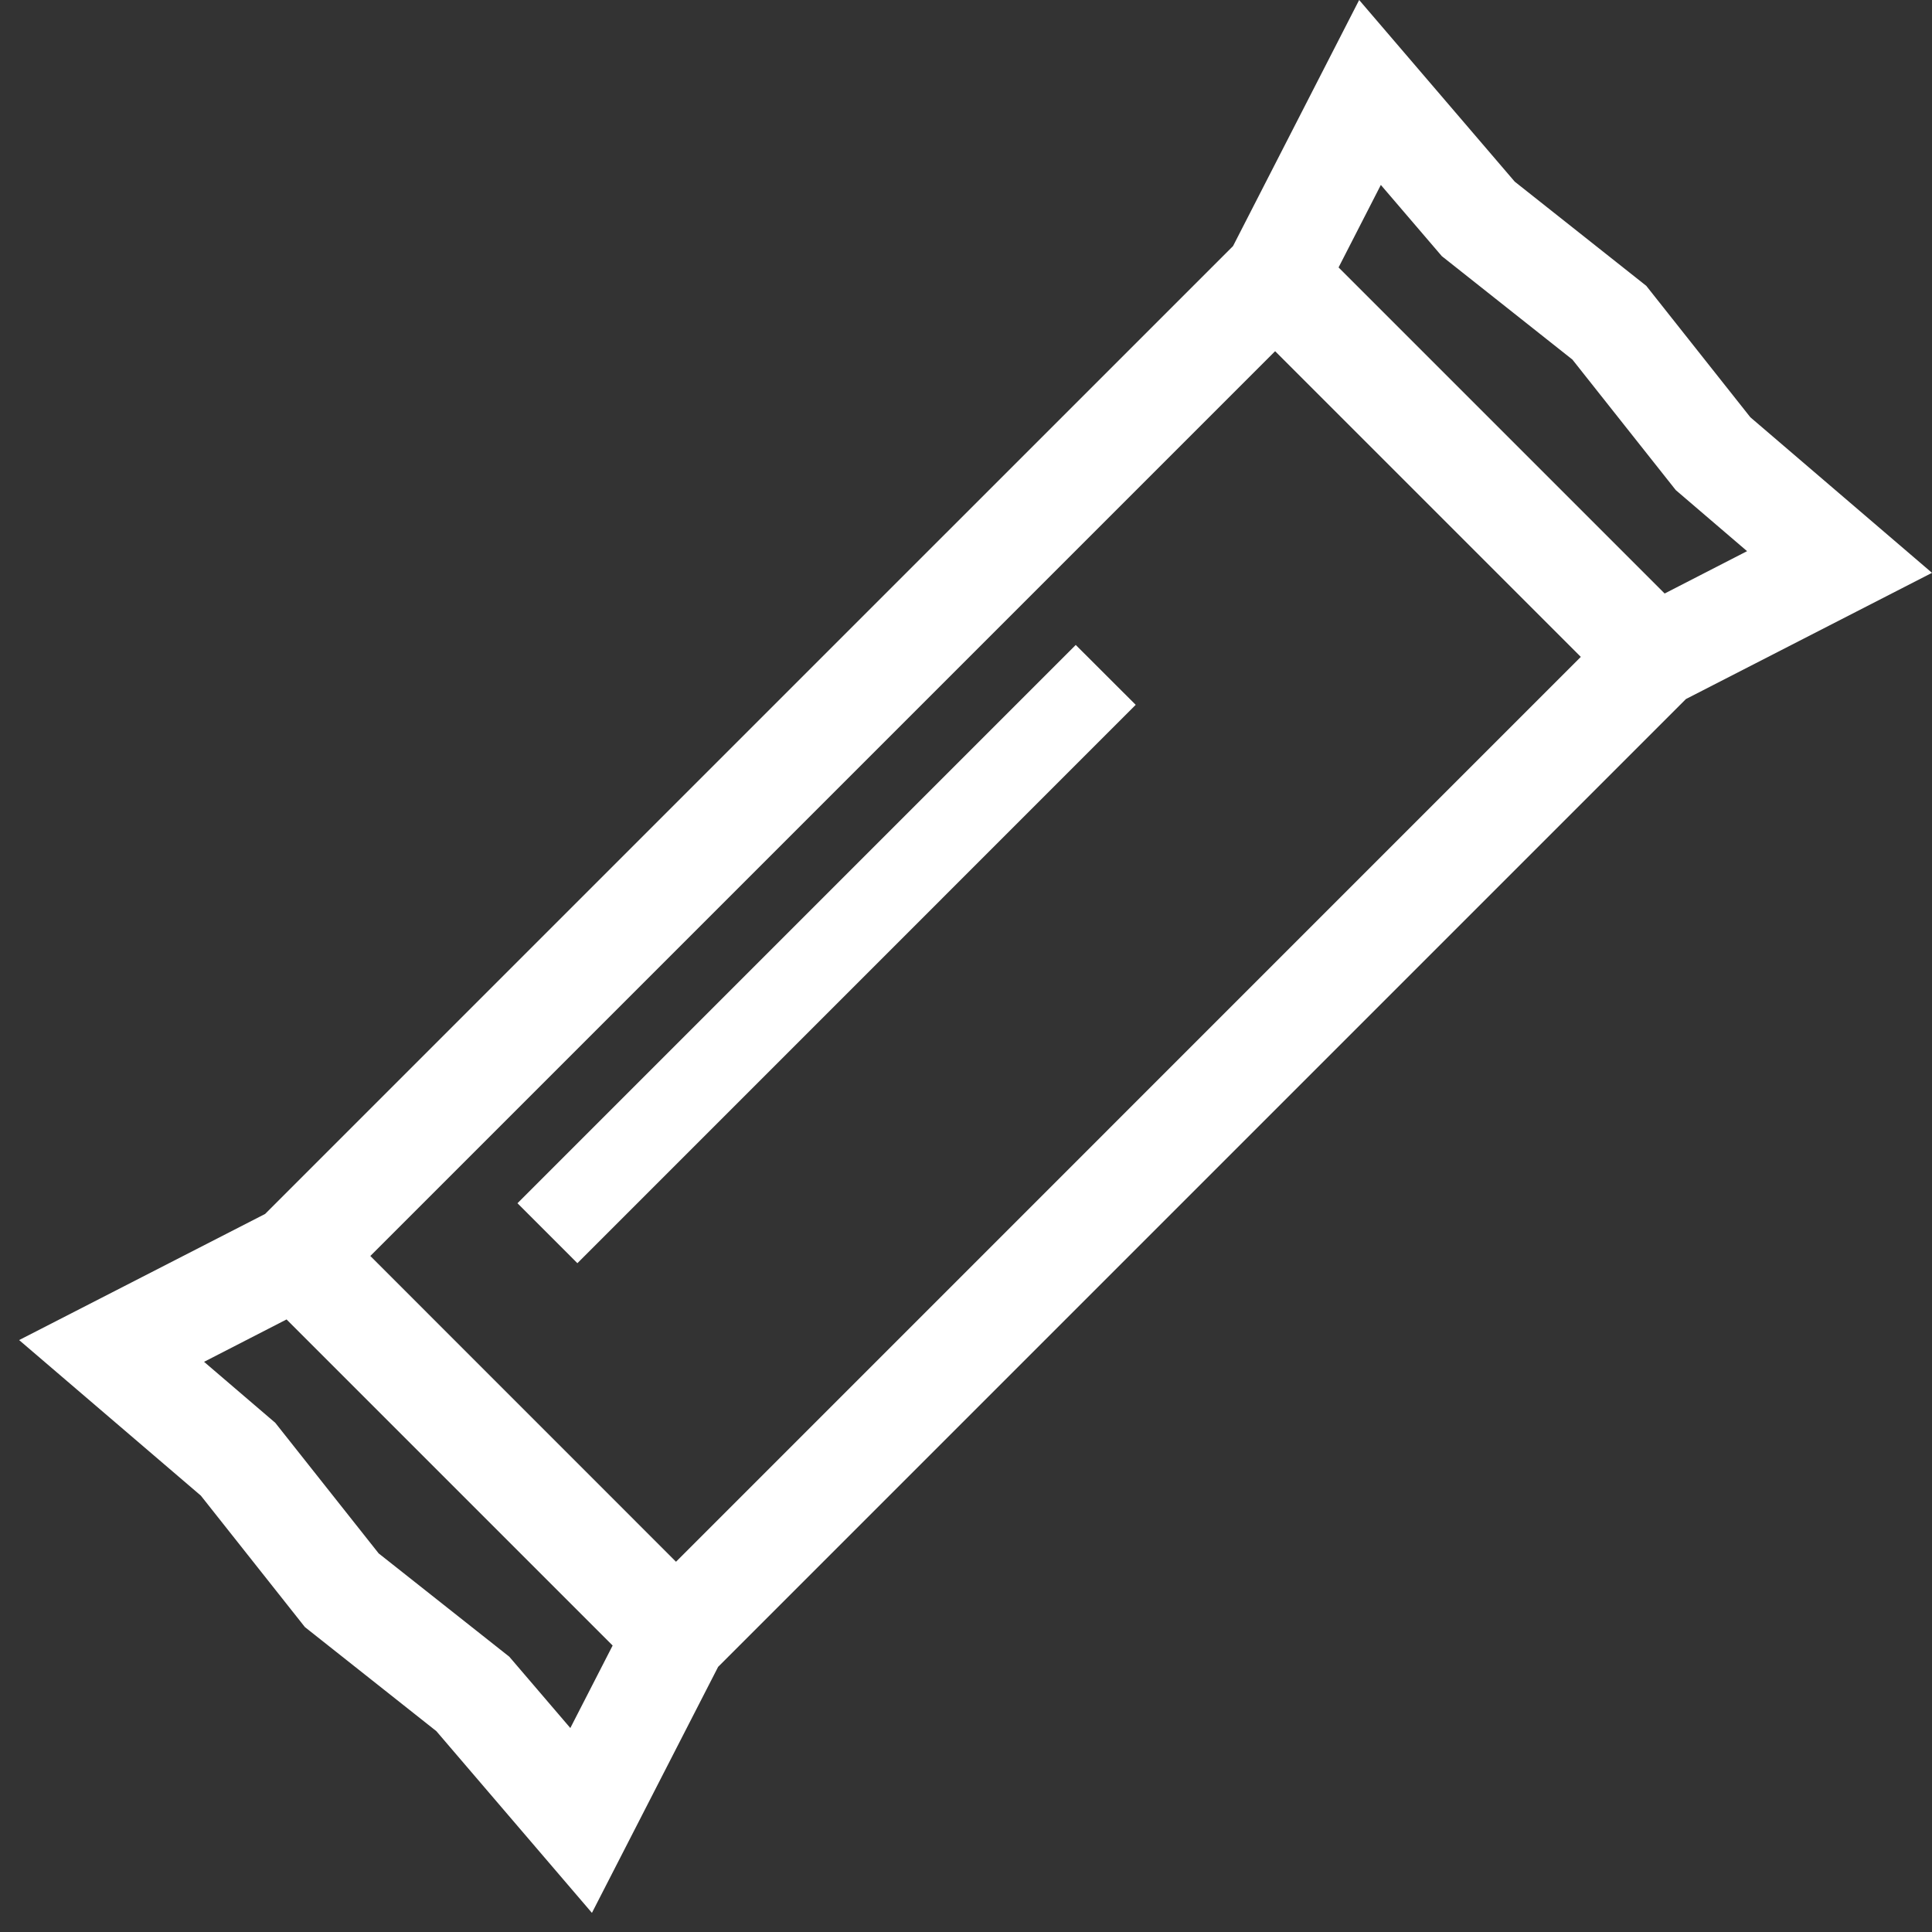 <?xml version="1.0" encoding="UTF-8"?>
<svg width="50px" height="50px" viewBox="0 0 50 50" version="1.1" xmlns="http://www.w3.org/2000/svg" xmlns:xlink="http://www.w3.org/1999/xlink">
    <rect x="0" y="0" width="50" height="50" fill="#333333" stroke="none"/>
    <!-- Generator: Sketch 49.3 (51167) - http://www.bohemiancoding.com/sketch -->
    <title>food bar</title>
    <desc>Created with Sketch.</desc>
    <defs></defs>
    <g id="Post-16-July" stroke="none" stroke-width="1" fill="none" fill-rule="evenodd">
        <g id="What-to-bring" transform="translate(-61, -473)" fill="#FFFFFF" fill-rule="nonzero">
            <g id="food" transform="translate(0, 449)">
                <path d="M68.416,58.147 L76.855,66.586 L75.76,68.721 L74.181,66.876 L70.8,64.202 L68.124,60.822 L66.281,59.244 L68.416,58.147 Z M100.201,28.701 L96.175,24 L92.911,30.368 L67.861,55.417 L61.495,58.681 L66.198,62.707 L68.891,66.109 L72.293,68.802 L76.319,73.505 L79.585,67.138 L104.632,42.091 L111,38.825 L106.299,34.799 L103.605,31.397 L100.201,28.701 Z M104.081,39.36 L95.642,30.921 L96.736,28.786 L98.314,30.629 L101.694,33.306 L104.369,36.684 L106.214,38.264 L104.081,39.36 Z M70.584,56.505 L94,33.089 L101.911,41 L78.495,64.418 L70.584,56.505 Z M88.84,40.691 L74.392,55.14 L75.943,56.691 L90.392,42.241 L88.84,40.691 Z" id="food-bar"></path>
            </g>
        </g>
    </g>
</svg>